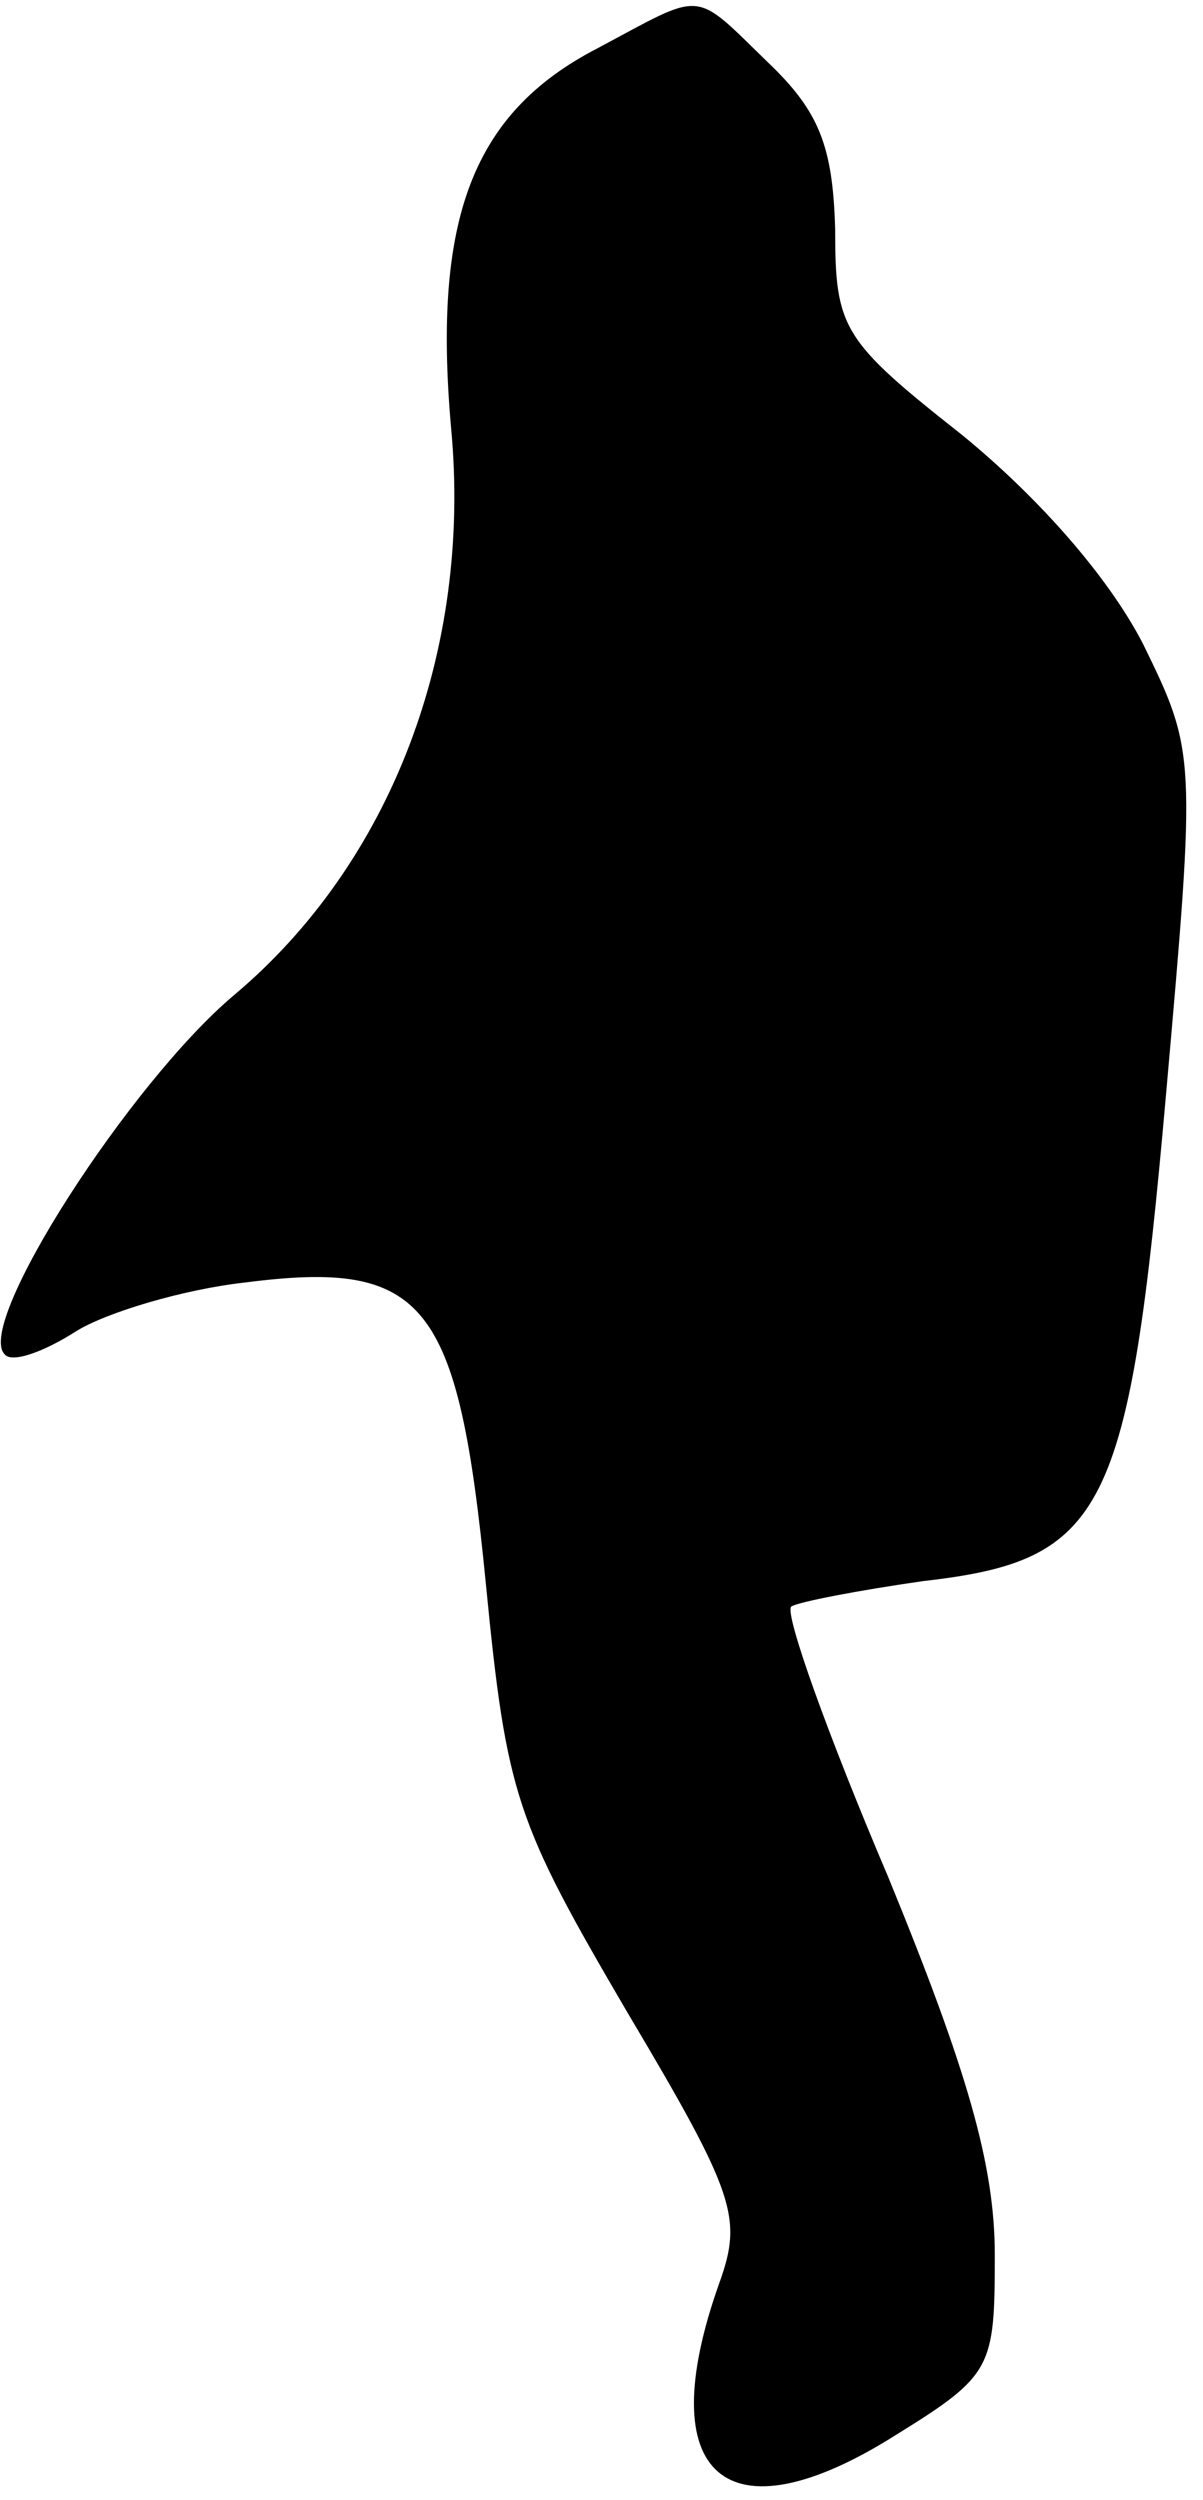 <?xml version="1.0" standalone="no"?>
<!DOCTYPE svg PUBLIC "-//W3C//DTD SVG 20010904//EN"
 "http://www.w3.org/TR/2001/REC-SVG-20010904/DTD/svg10.dtd">
<svg version="1.0" xmlns="http://www.w3.org/2000/svg"
 width="52pt" height="108pt" viewBox="0 0 52 108"
 preserveAspectRatio="xMidYMid meet">
<g transform="translate(0,108) scale(0.1,-0.1)"
fill="#000000" stroke="none">
<path fill="#000000" stroke="none" d="M258 1059 c-54 -28 -71 -74 -63 -164 9
-96 -26 -188 -94 -245 -45 -38 -112 -142 -99 -155 3 -4 17 1 31 10 13 8 46 18
73 21 78 10 92 -8 104 -130 9 -92 13 -103 61 -185 47 -79 50 -89 40 -117 -30
-84 3 -112 76 -66 42 26 43 29 43 78 0 39 -12 80 -46 163 -26 61 -45 114 -42
117 3 2 29 7 57 11 79 9 89 29 105 210 13 147 13 148 -10 195 -15 29 -45 63
-78 90 -52 41 -55 46 -55 89 -1 36 -7 51 -29 72 -33 32 -27 31 -74 6z"/>
</g>
</svg>
